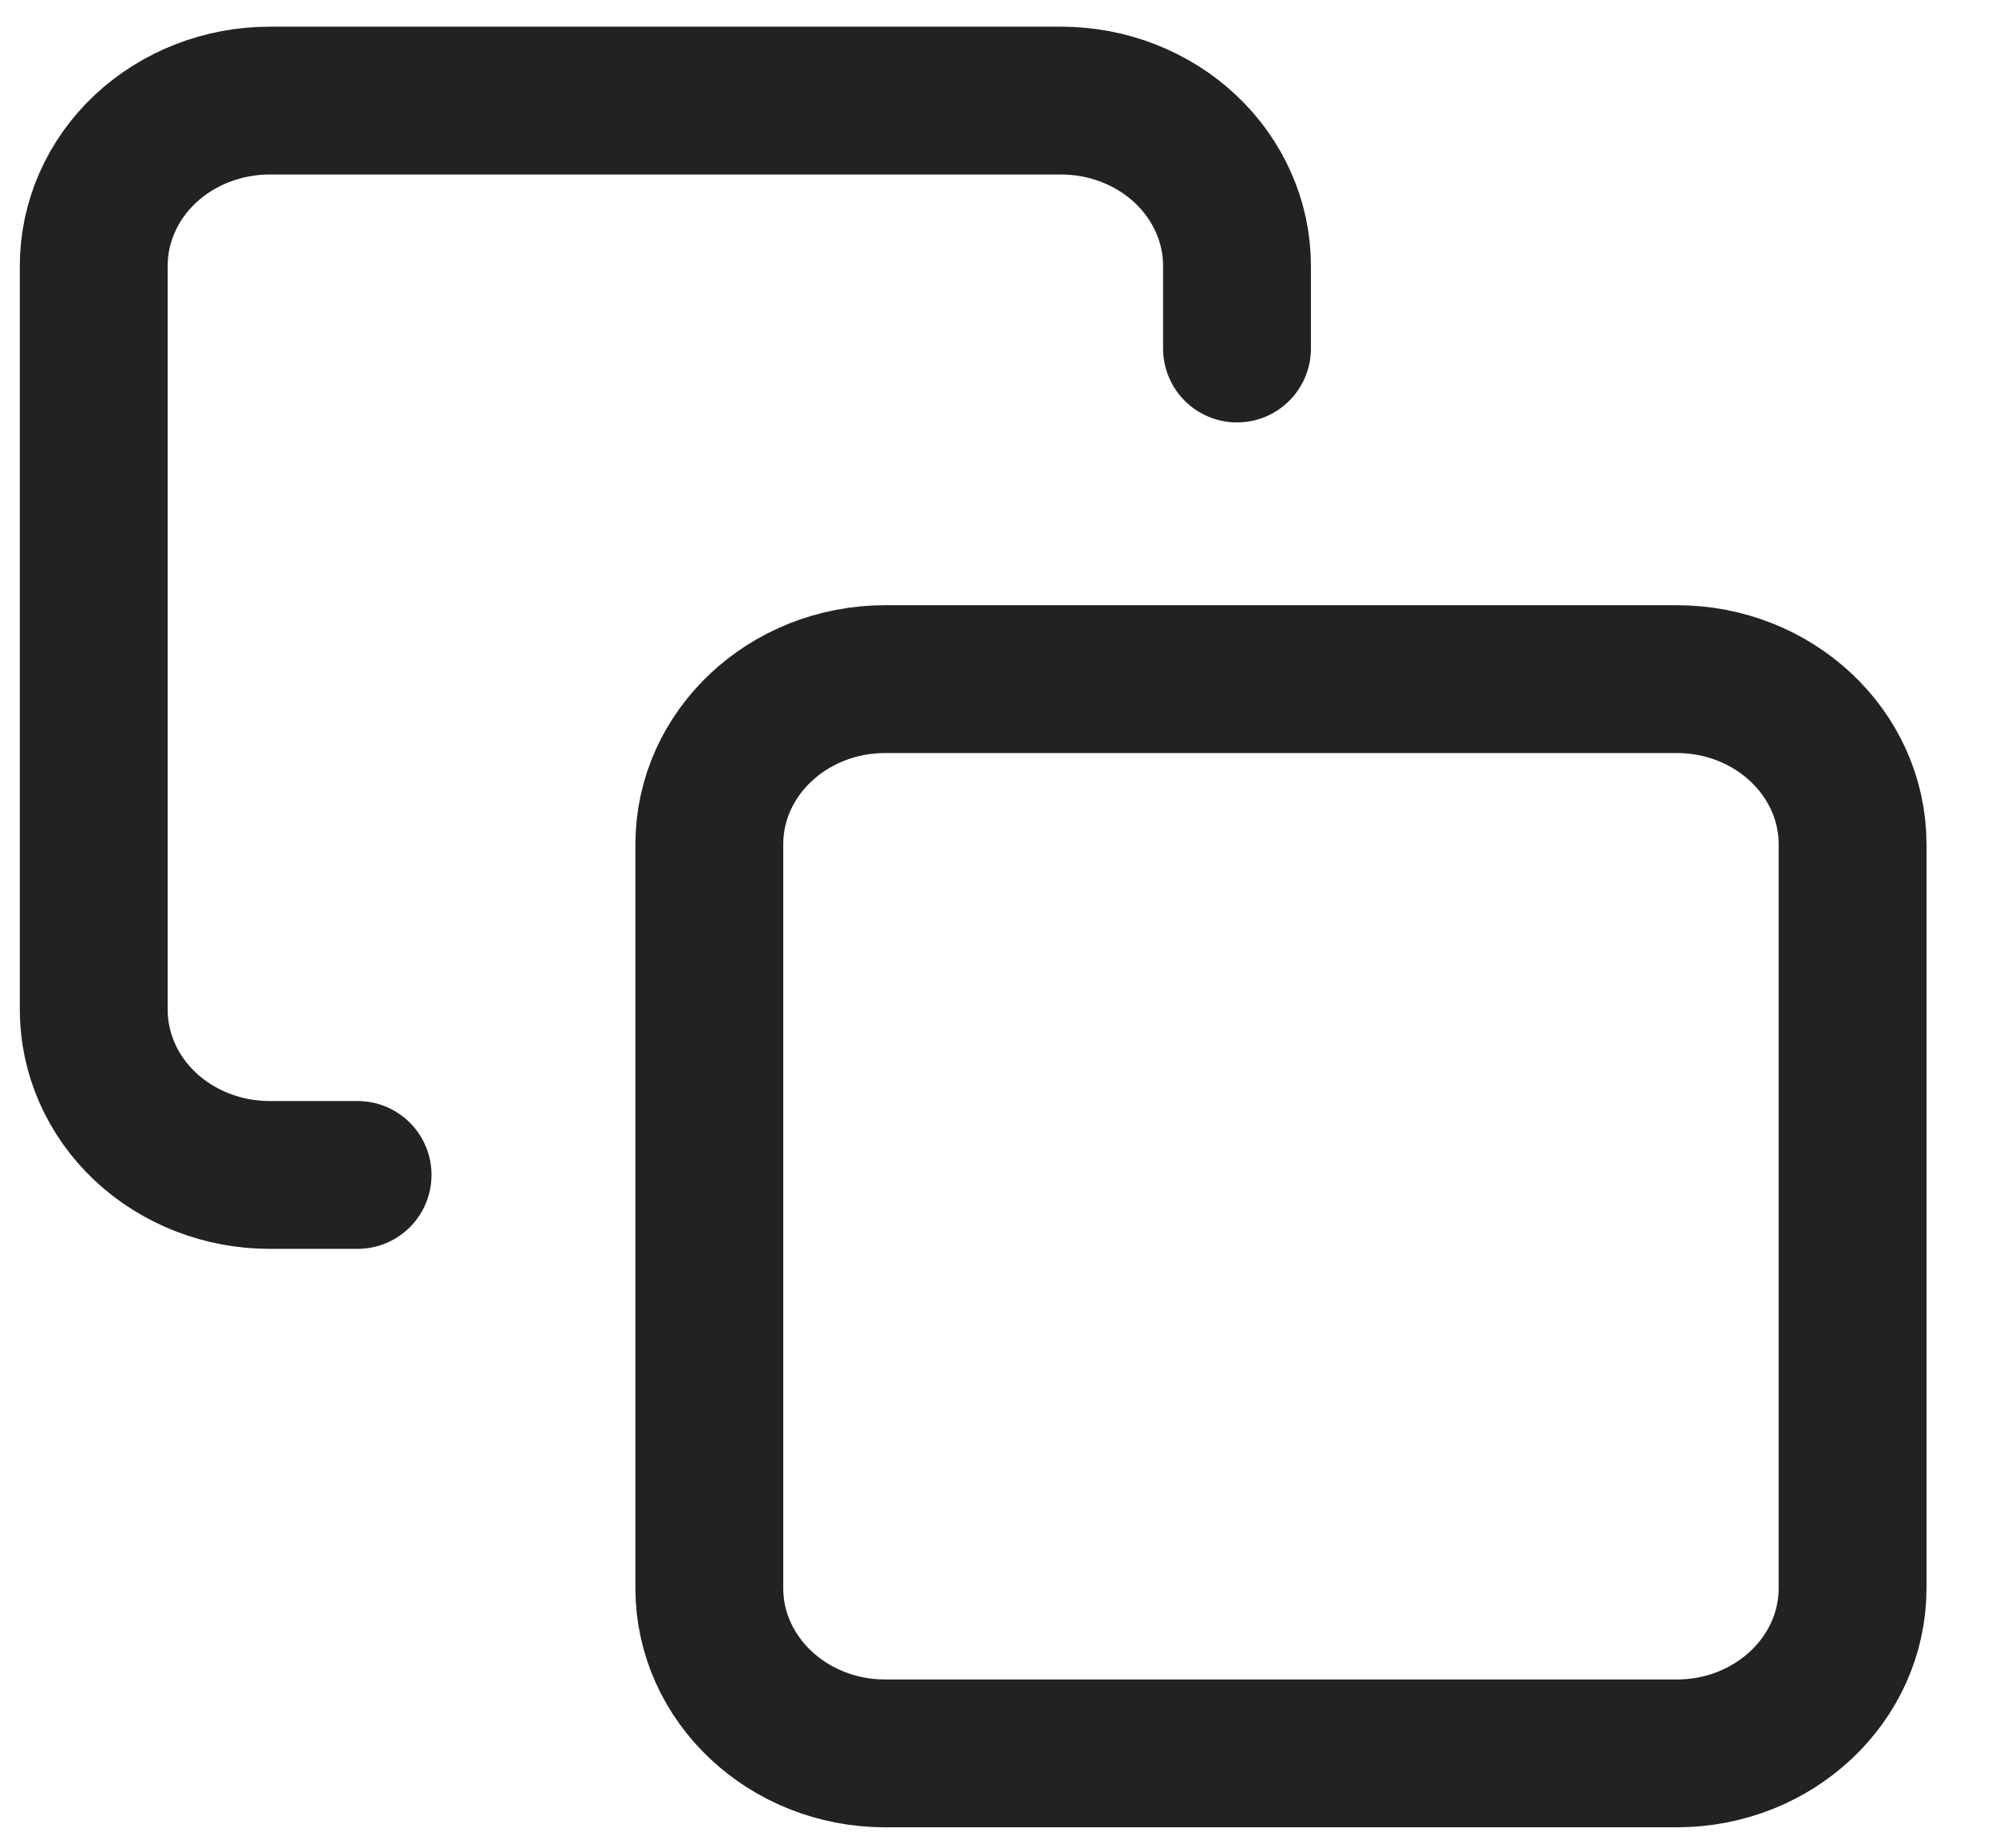 <svg width="27" height="25" viewBox="0 0 27 25" fill="none" xmlns="http://www.w3.org/2000/svg">
<path d="M22.681 9.188H11.974C10.66 9.188 9.595 10.189 9.595 11.424V21.486C9.595 22.721 10.66 23.722 11.974 23.722H22.681C23.995 23.722 25.06 22.721 25.06 21.486V11.424C25.06 10.189 23.995 9.188 22.681 9.188Z" stroke="#222222" stroke-width="2" stroke-linecap="round" stroke-linejoin="round"/>
<path d="M4.837 15.896H3.647C3.016 15.896 2.411 15.66 1.964 15.241C1.518 14.821 1.268 14.252 1.268 13.659V3.597C1.268 3.004 1.518 2.436 1.964 2.016C2.411 1.597 3.016 1.361 3.647 1.361H14.354C14.985 1.361 15.59 1.597 16.036 2.016C16.482 2.436 16.733 3.004 16.733 3.597V4.715" stroke="#222222" stroke-width="2" stroke-linecap="round" stroke-linejoin="round"/>
</svg>
